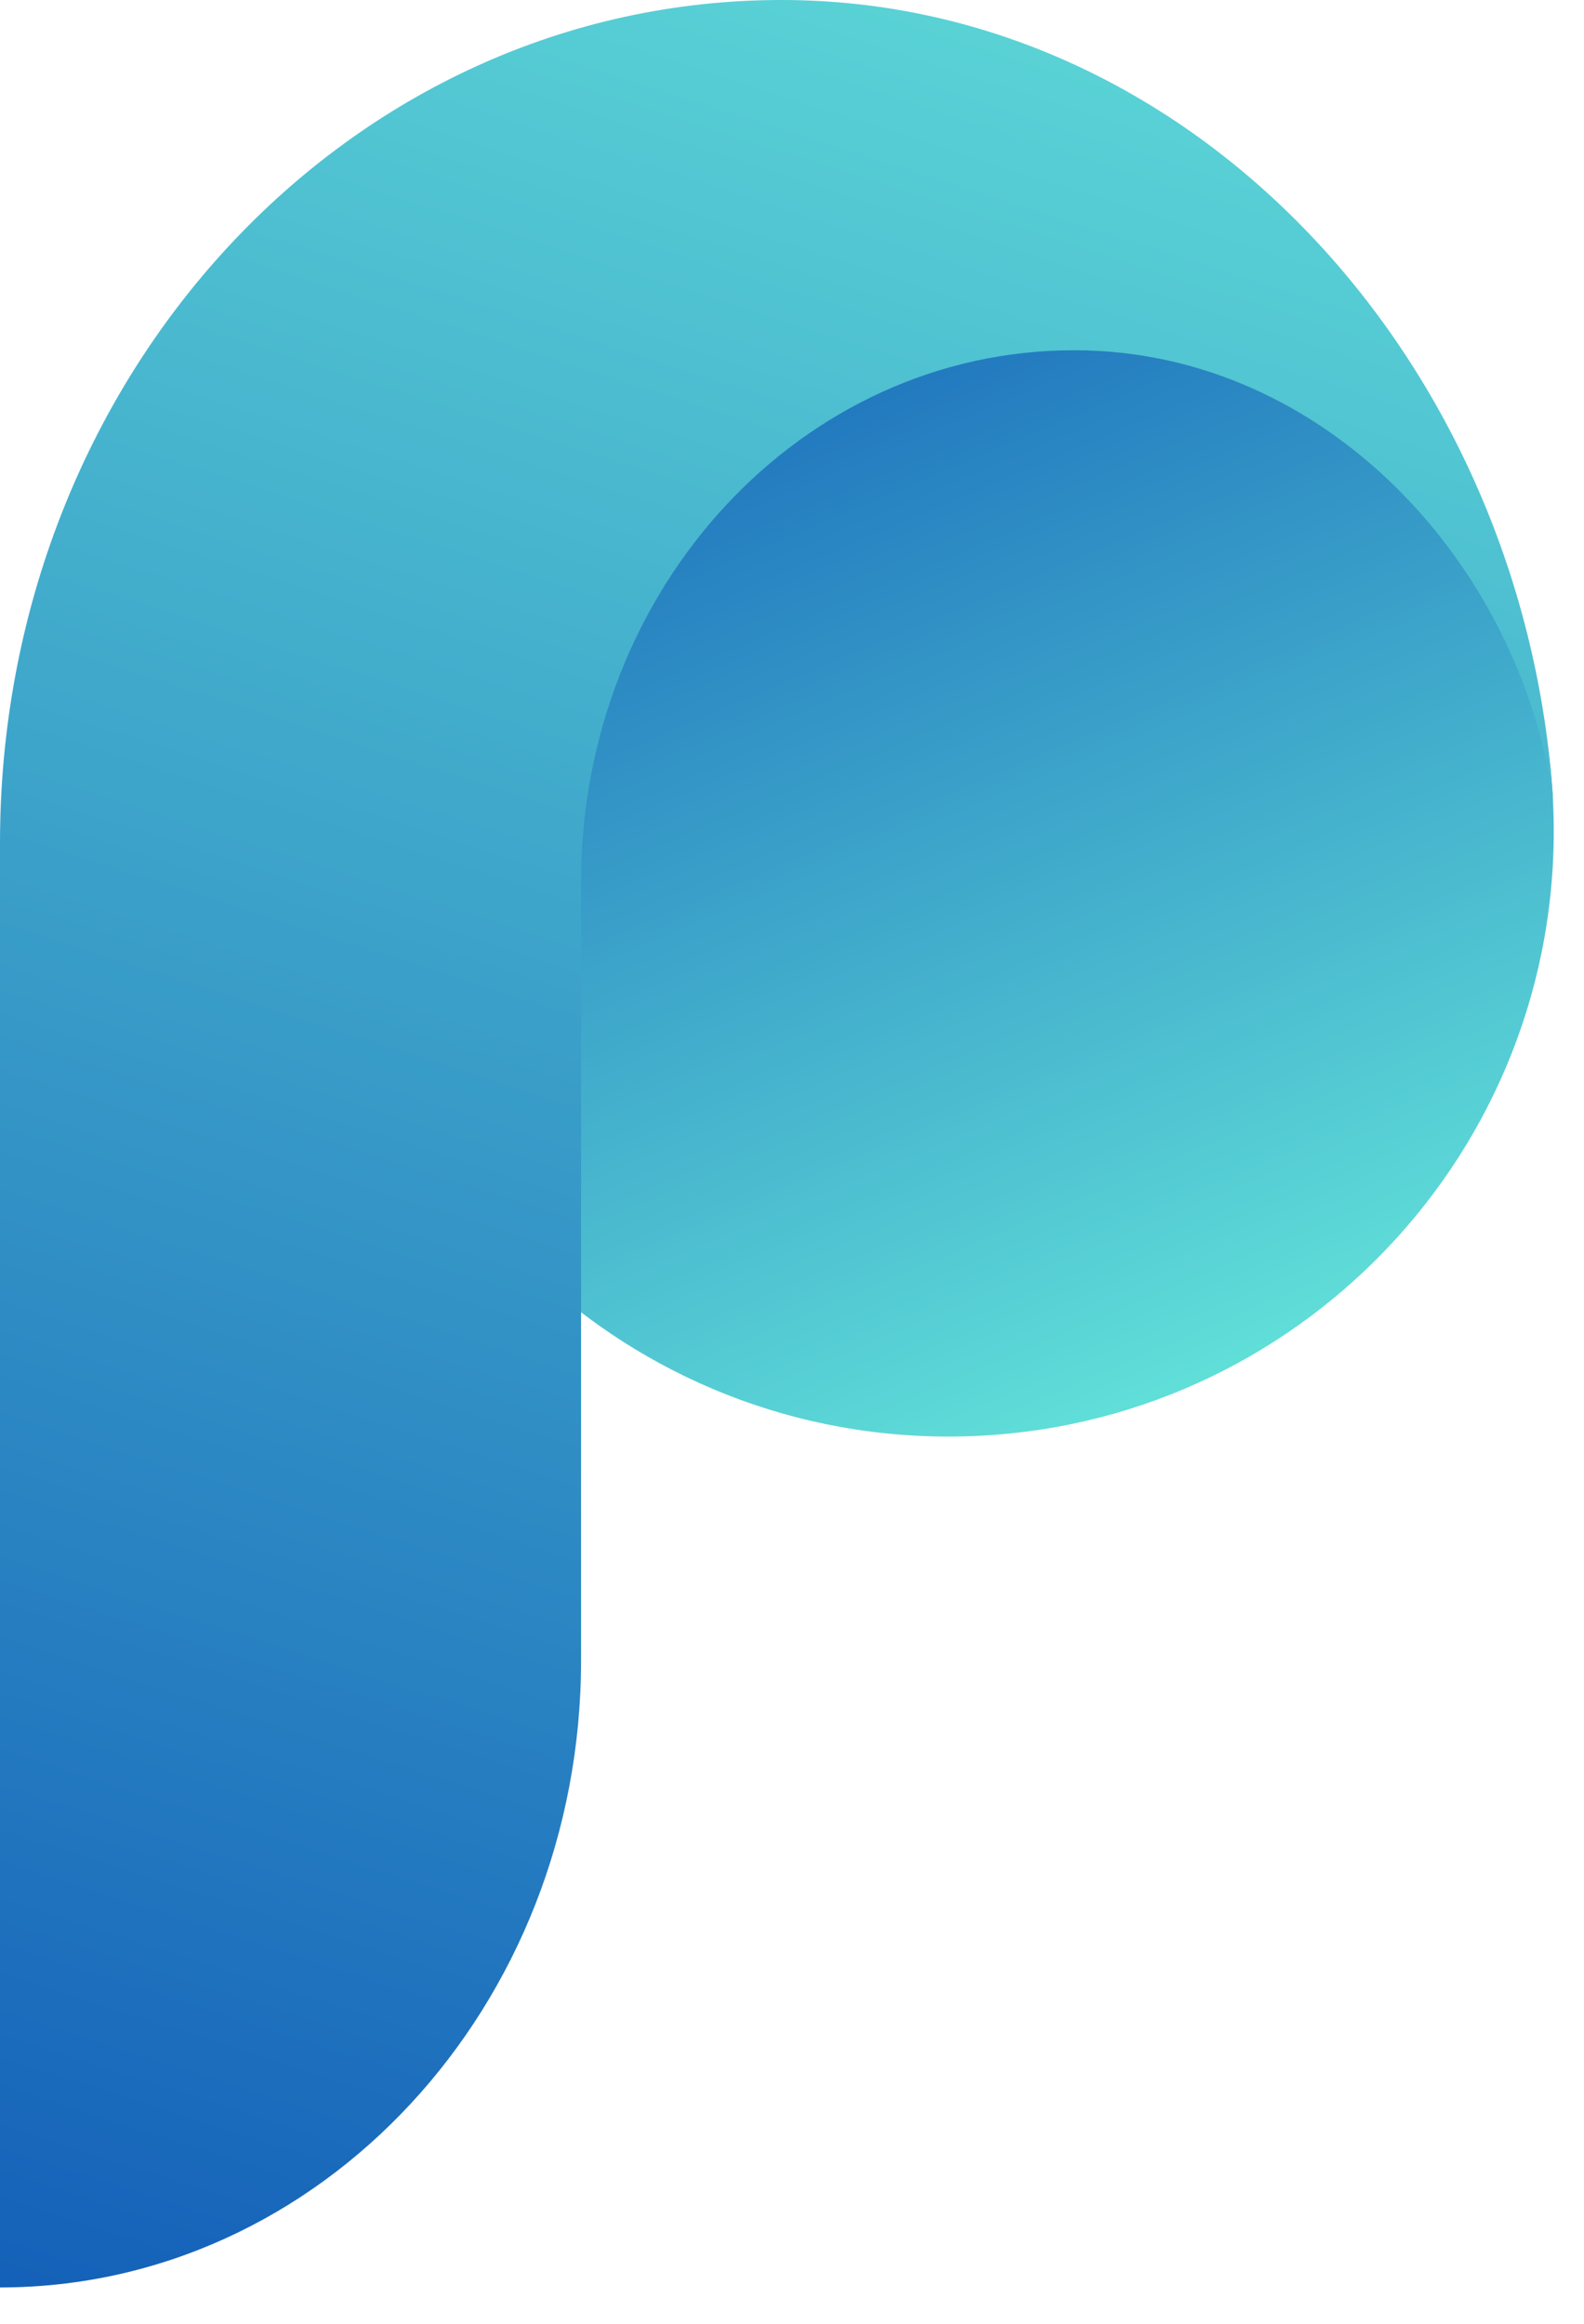 <svg width="30" height="44" viewBox="0 0 30 44" fill="none" xmlns="http://www.w3.org/2000/svg">
<path d="M17.964 27.201C24.295 27.201 29.427 22.069 29.427 15.738C29.427 9.407 24.295 4.275 17.964 4.275C11.633 4.275 6.501 9.407 6.501 15.738C6.501 22.069 11.633 27.201 17.964 27.201Z" fill="url(#paint0_linear_686_25)"/>
<path d="M14.8 0C6.603 0 0 7.123 0 15.966C0 16.211 0 16.457 0 16.785V43.312C6.072 43.312 11.005 37.99 11.005 31.44V31.358V16.703C11.005 11.135 15.18 6.632 20.341 6.632C25.123 6.632 28.808 10.727 29.415 15.148C28.884 6.879 22.618 0 14.8 0Z" fill="url(#paint1_linear_686_25)"/>
<defs>
<linearGradient id="paint0_linear_686_25" x1="6.501" y1="0.678" x2="19.218" y2="30.675" gradientUnits="userSpaceOnUse">
<stop offset="0.02" stop-color="#0549B3"/>
<stop offset="1" stop-color="#69EDDC"/>
</linearGradient>
<linearGradient id="paint1_linear_686_25" x1="3.409" y1="47.969" x2="21.892" y2="-9.666" gradientUnits="userSpaceOnUse">
<stop stop-color="#0F58B7"/>
<stop offset="1" stop-color="#69ECDC"/>
</linearGradient>
</defs>
</svg>
